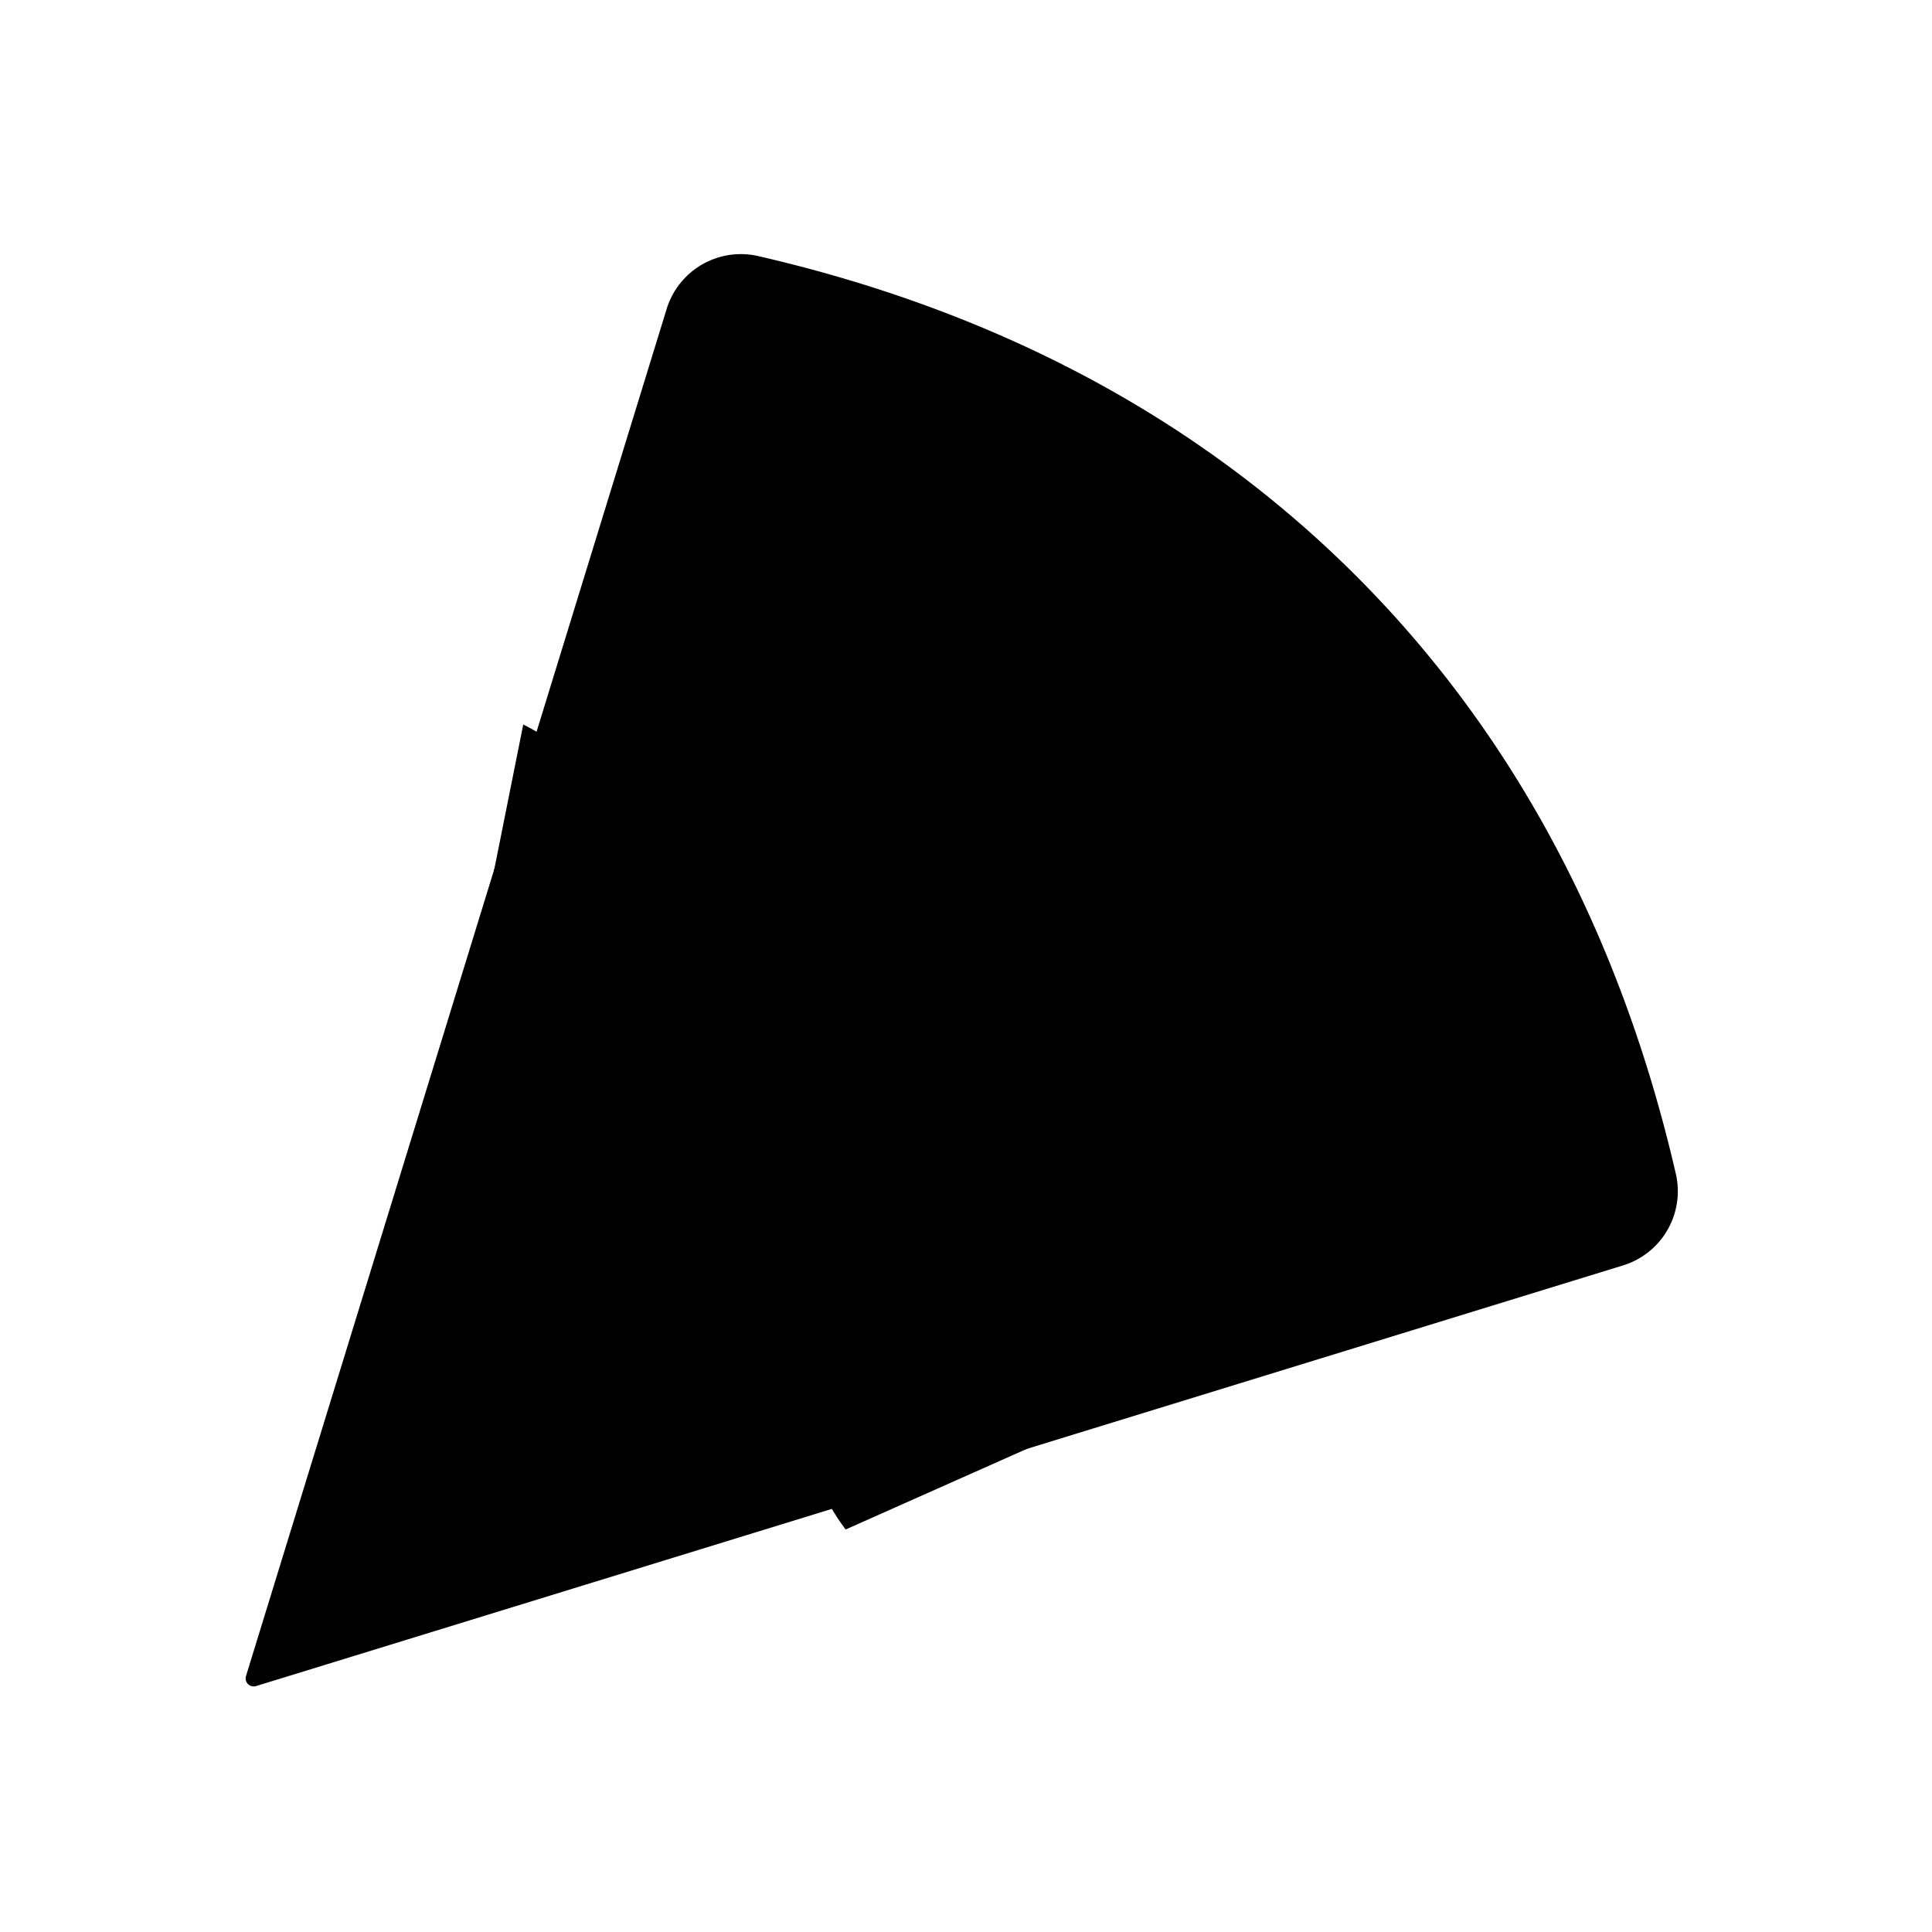 <svg xmlns="http://www.w3.org/2000/svg" viewBox="0 0 24 24"><path d="M20.15 15.723a.964.964 0 0 0 .67-1.132c-.672-2.92-1.982-5.445-3.974-7.437S12.328 3.85 9.41 3.179a.965.965 0 0 0-1.132.67L3.056 20.82a.1.1 0 0 0 .125.125z"/><path d="M8 6c3 1 6.07 2.833 8 5M13.009 12H13M13.009 12H13M5.5 14A2.5 2.5 0 0 0 8 11.5c0-1.025-.5-2-1.5-2.5M15 17a2.52 2.52 0 0 0-2.475-2C11.131 15 10 16.12 10 17.5c0 .563.188 1.082.505 1.5"/></svg>